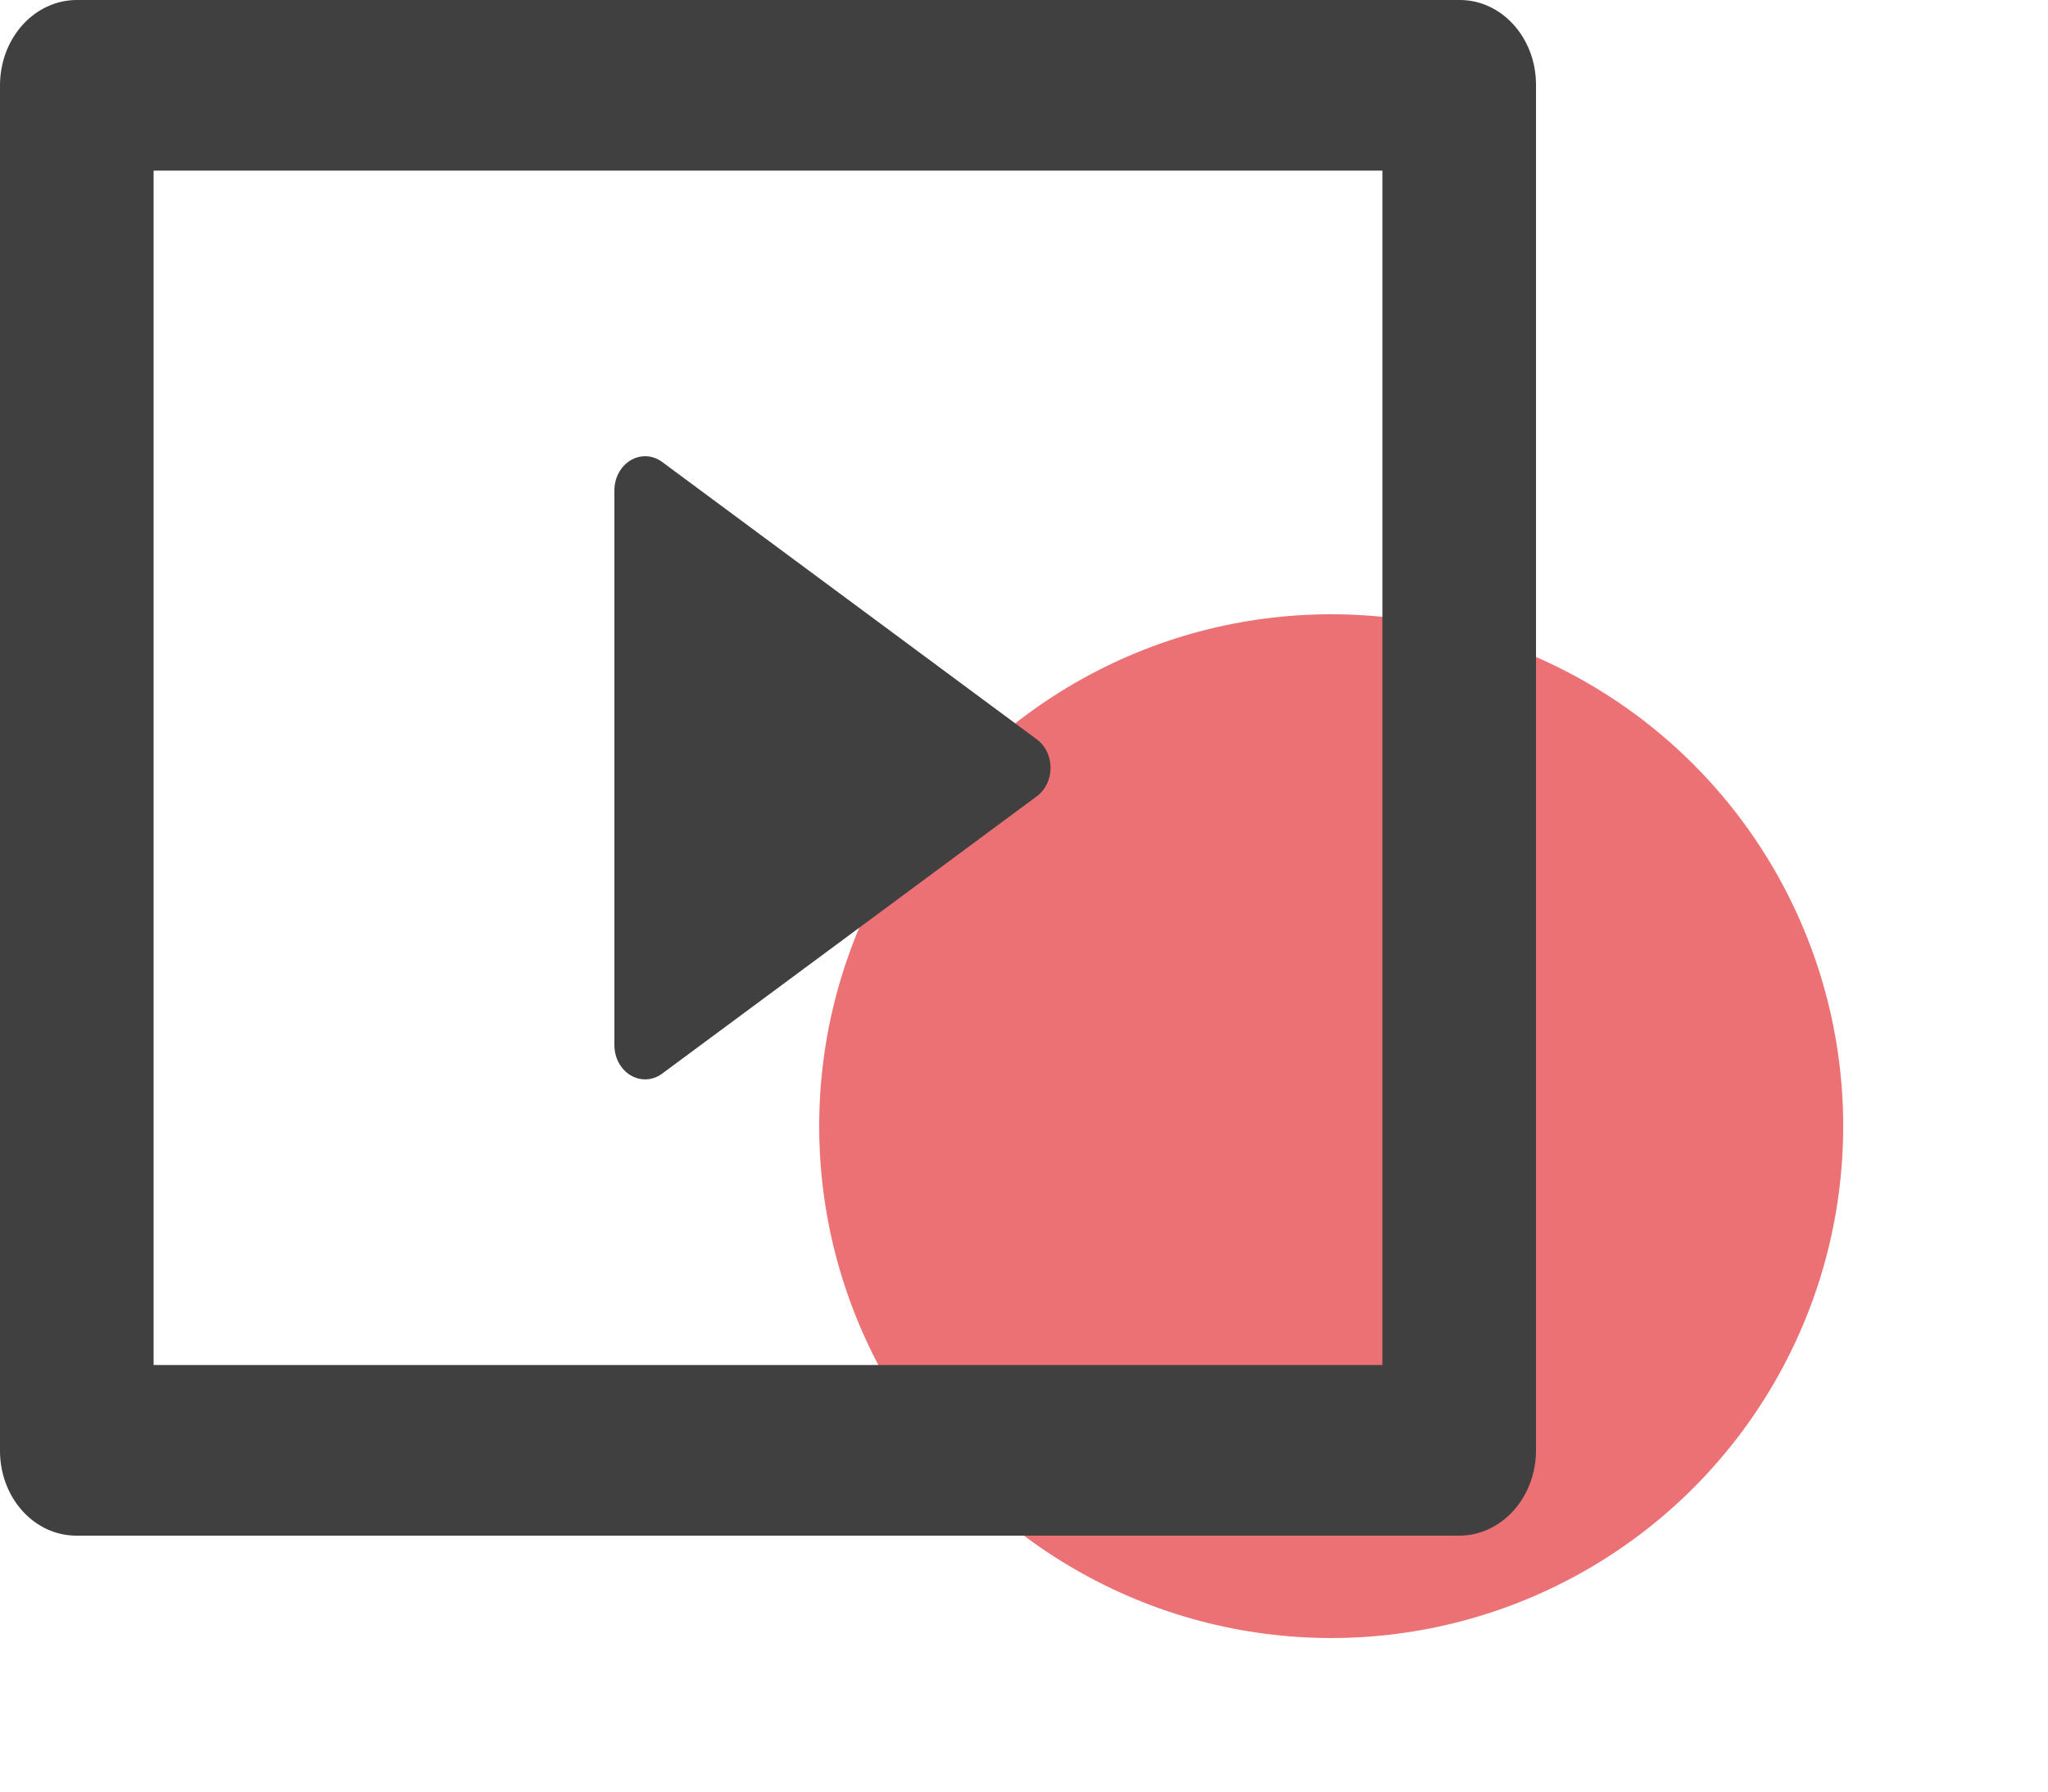 <svg width="200" height="175" viewBox="0 0 200 175" fill="none" xmlns="http://www.w3.org/2000/svg">
<circle cx="130" cy="110" r="50" fill="#E64E53" fill-opacity="0.8"/>
<path d="M0 8.275C0.014 6.086 0.802 3.992 2.194 2.443C3.586 0.895 5.47 0.017 7.44 0H142.56C146.67 0 150 3.708 150 8.275V141.725C149.986 143.914 149.198 146.008 147.806 147.557C146.414 149.105 144.53 149.983 142.56 150H7.44C5.466 149.998 3.574 149.125 2.179 147.573C0.784 146.022 -1.00091e-06 143.918 0 141.725V8.275ZM15 16.667V133.333H135V16.667H15ZM64.665 45.125L101.257 72.225C101.669 72.529 102.006 72.942 102.24 73.426C102.473 73.91 102.595 74.451 102.595 75C102.595 75.549 102.473 76.09 102.24 76.574C102.006 77.058 101.669 77.471 101.257 77.775L64.657 104.875C64.206 105.207 63.682 105.398 63.142 105.426C62.601 105.455 62.063 105.32 61.586 105.036C61.108 104.753 60.709 104.331 60.429 103.815C60.15 103.3 60.002 102.71 60 102.108V47.892C60.001 47.289 60.149 46.697 60.429 46.181C60.708 45.664 61.109 45.241 61.587 44.957C62.066 44.673 62.605 44.539 63.147 44.569C63.689 44.598 64.214 44.79 64.665 45.125Z" fill="#404040"/>
</svg>
